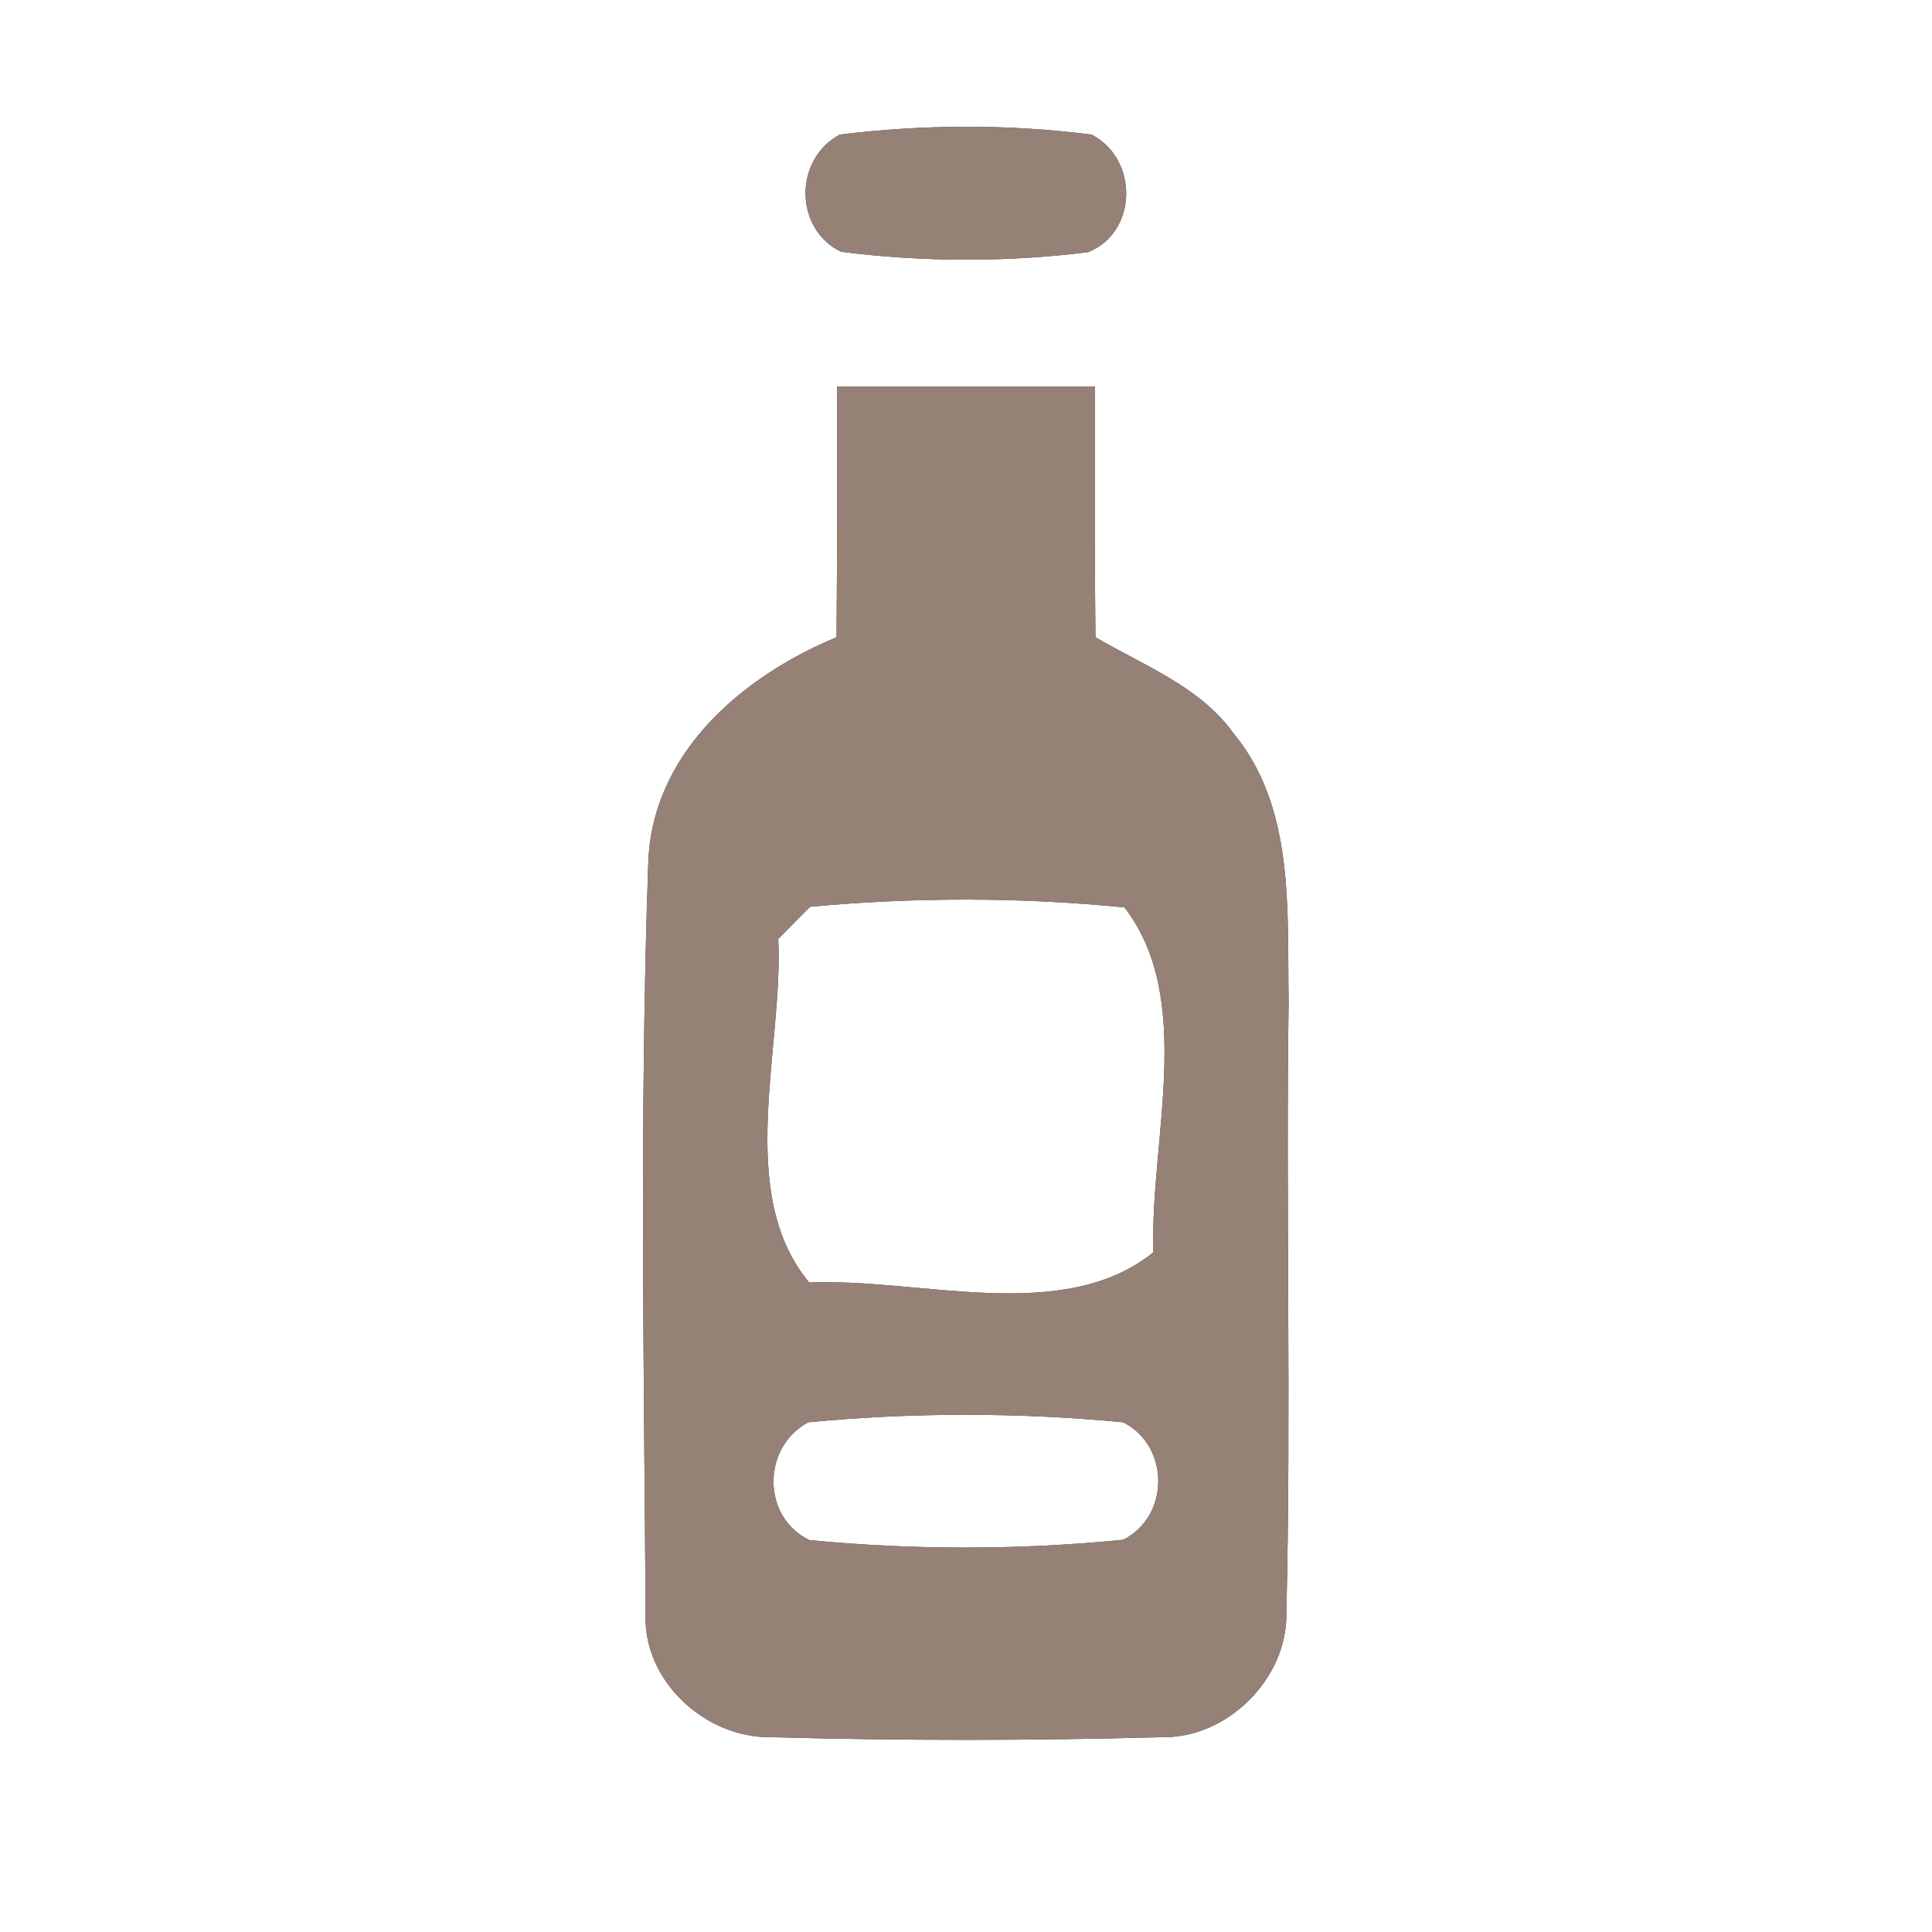 <?xml version="1.0" encoding="UTF-8" ?>
<!DOCTYPE svg PUBLIC "-//W3C//DTD SVG 1.1//EN" "http://www.w3.org/Graphics/SVG/1.1/DTD/svg11.dtd">
<svg width="60pt" height="60pt" viewBox="0 0 60 60" version="1.1" xmlns="http://www.w3.org/2000/svg">
<rect x="0" y="0" width="60" height="60" fill="#333333" stroke="none"/>
<g id="#ffffffff">
<path fill="#ffffff" opacity="1.00" d=" M 0.00 0.00 L 60.00 0.00 L 60.00 60.00 L 0.00 60.00 L 0.00 0.00 M 26.08 4.18 C 24.66 4.94 24.65 7.10 26.12 7.82 C 28.66 8.14 31.26 8.15 33.80 7.83 C 35.35 7.19 35.35 4.93 33.90 4.18 C 31.31 3.85 28.67 3.86 26.08 4.18 M 26.00 12.00 C 26.00 14.60 26.00 17.19 25.98 19.79 C 23.02 21.02 20.21 23.42 20.13 26.87 C 19.86 34.61 20.00 42.38 20.05 50.13 C 19.97 52.21 21.91 53.98 23.94 53.95 C 27.98 54.06 32.03 54.06 36.08 53.95 C 38.12 53.99 39.99 52.13 39.95 50.08 C 40.10 43.75 39.93 37.42 40.02 31.08 C 39.97 28.28 40.22 25.10 38.32 22.79 C 37.27 21.32 35.52 20.67 34.02 19.79 C 33.99 17.19 34.00 14.60 34.00 12.00 C 31.33 12.00 28.67 12.00 26.00 12.00 Z" />
<path fill="#ffffff" opacity="1.00" d=" M 25.16 28.16 C 28.40 27.86 31.68 27.86 34.92 28.18 C 37.13 31.04 35.70 35.44 35.82 38.89 C 33.01 41.16 28.57 39.68 25.13 39.83 C 22.82 37.05 24.33 32.59 24.17 29.16 C 24.41 28.91 24.91 28.41 25.16 28.16 Z" />
<path fill="#ffffff" opacity="1.00" d=" M 25.10 44.17 C 28.34 43.86 31.63 43.86 34.88 44.17 C 36.34 44.91 36.33 47.09 34.88 47.82 C 31.65 48.14 28.37 48.14 25.14 47.83 C 23.65 47.12 23.66 44.94 25.10 44.17 Z" />
</g>
<g id="#000000ff">
<path fill="#968176" opacity="1.00" d=" M 26.08 4.18 C 28.67 3.86 31.31 3.85 33.90 4.18 C 35.35 4.93 35.35 7.19 33.80 7.83 C 31.26 8.15 28.66 8.14 26.12 7.82 C 24.65 7.10 24.66 4.94 26.08 4.18 Z" />
<path fill="#968176" opacity="1.00" d=" M 26.00 12.00 C 28.67 12.00 31.33 12.00 34.00 12.00 C 34.00 14.60 33.99 17.19 34.02 19.79 C 35.52 20.67 37.27 21.32 38.32 22.79 C 40.22 25.10 39.97 28.28 40.02 31.08 C 39.93 37.42 40.10 43.75 39.95 50.08 C 39.99 52.13 38.12 53.99 36.08 53.95 C 32.03 54.06 27.98 54.06 23.94 53.95 C 21.91 53.98 19.97 52.21 20.05 50.13 C 20.00 42.38 19.86 34.61 20.13 26.87 C 20.21 23.42 23.02 21.02 25.98 19.79 C 26.00 17.19 26.00 14.60 26.00 12.00 M 25.16 28.16 C 24.91 28.41 24.41 28.91 24.17 29.16 C 24.33 32.59 22.82 37.05 25.13 39.83 C 28.57 39.68 33.01 41.16 35.82 38.89 C 35.70 35.44 37.13 31.04 34.92 28.18 C 31.68 27.86 28.40 27.86 25.16 28.16 M 25.10 44.17 C 23.66 44.94 23.65 47.12 25.14 47.83 C 28.37 48.14 31.65 48.14 34.88 47.82 C 36.33 47.09 36.34 44.91 34.88 44.17 C 31.63 43.86 28.34 43.86 25.10 44.17 Z" />
</g>
</svg>
